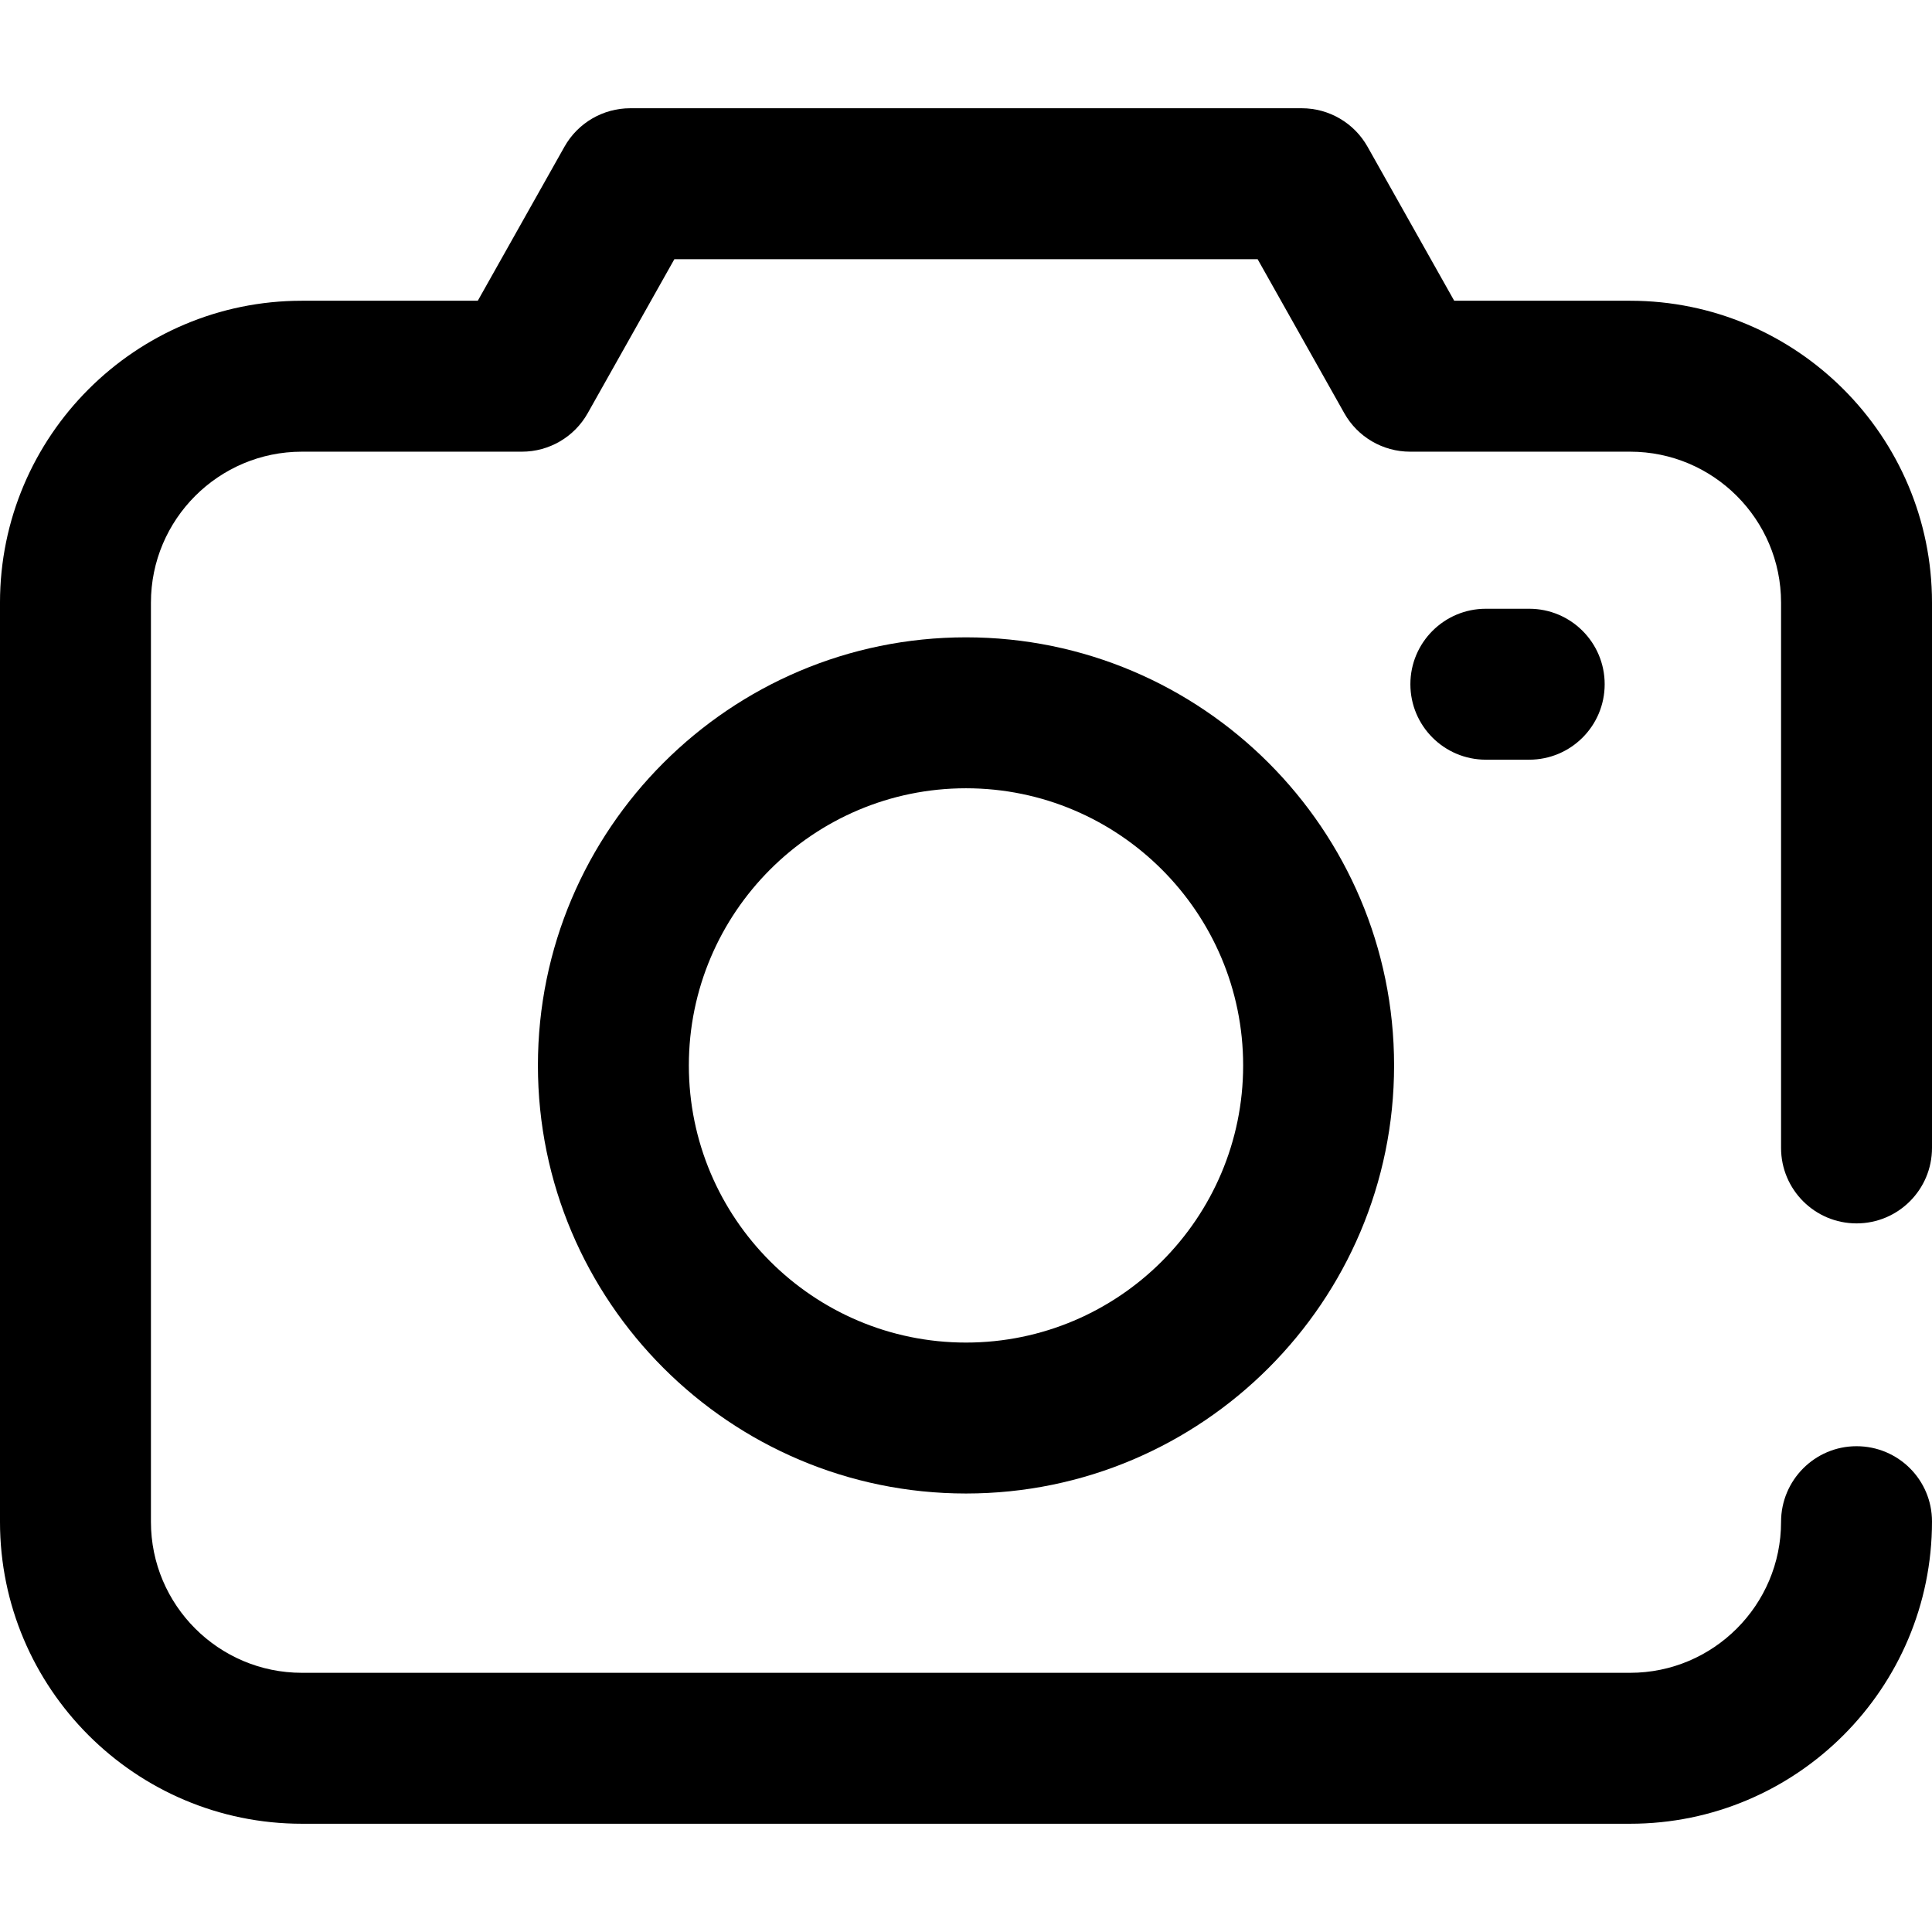 <svg id="Capa_1" enable-background="new 0 0 512 512" height="512" viewBox="0 0 512 512" width="512" xmlns="http://www.w3.org/2000/svg"><g><path d="m256 168.9c-62.555 0-113.447 50.893-113.447 113.447s50.892 113.447 113.447 113.447 113.447-50.892 113.447-113.446-50.892-113.448-113.447-113.448zm0 186.894c-40.499 0-73.447-32.948-73.447-73.446 0-40.499 32.948-73.447 73.447-73.447s73.447 32.948 73.447 73.447c0 40.498-32.948 73.446-73.447 73.446z"/><path d="m393.766 161.326c-11.046 0-20 8.954-20 20s8.954 20 20 20h11.489c11.046 0 20-8.954 20-20s-8.954-20-20-20z"/><path d="m492 324.213c11.046 0 20-8.954 20-20v-144.512c0-44.112-35.888-80-80-80h-46.62l-22.972-40.822c-3.543-6.296-10.206-10.191-17.43-10.191h-177.957c-7.224 0-13.887 3.896-17.43 10.191l-22.971 40.822h-46.62c-44.112 0-80 35.888-80 80v243.611c0 44.112 35.888 80 80 80h352c44.112 0 80-35.888 80-80.1 0-11.046-8.954-19.95-20-19.95s-20 9.004-20 20.05c0 22.056-17.944 40-40 40h-352c-22.056 0-40-17.944-40-40v-243.611c0-22.056 17.944-40 40-40h58.314c7.224 0 13.887-3.896 17.43-10.191l22.972-40.822h154.568l22.972 40.822c3.543 6.296 10.206 10.191 17.43 10.191h58.314c22.056 0 40 17.944 40 40v144.512c0 11.046 8.954 20 20 20z"/></g></svg>